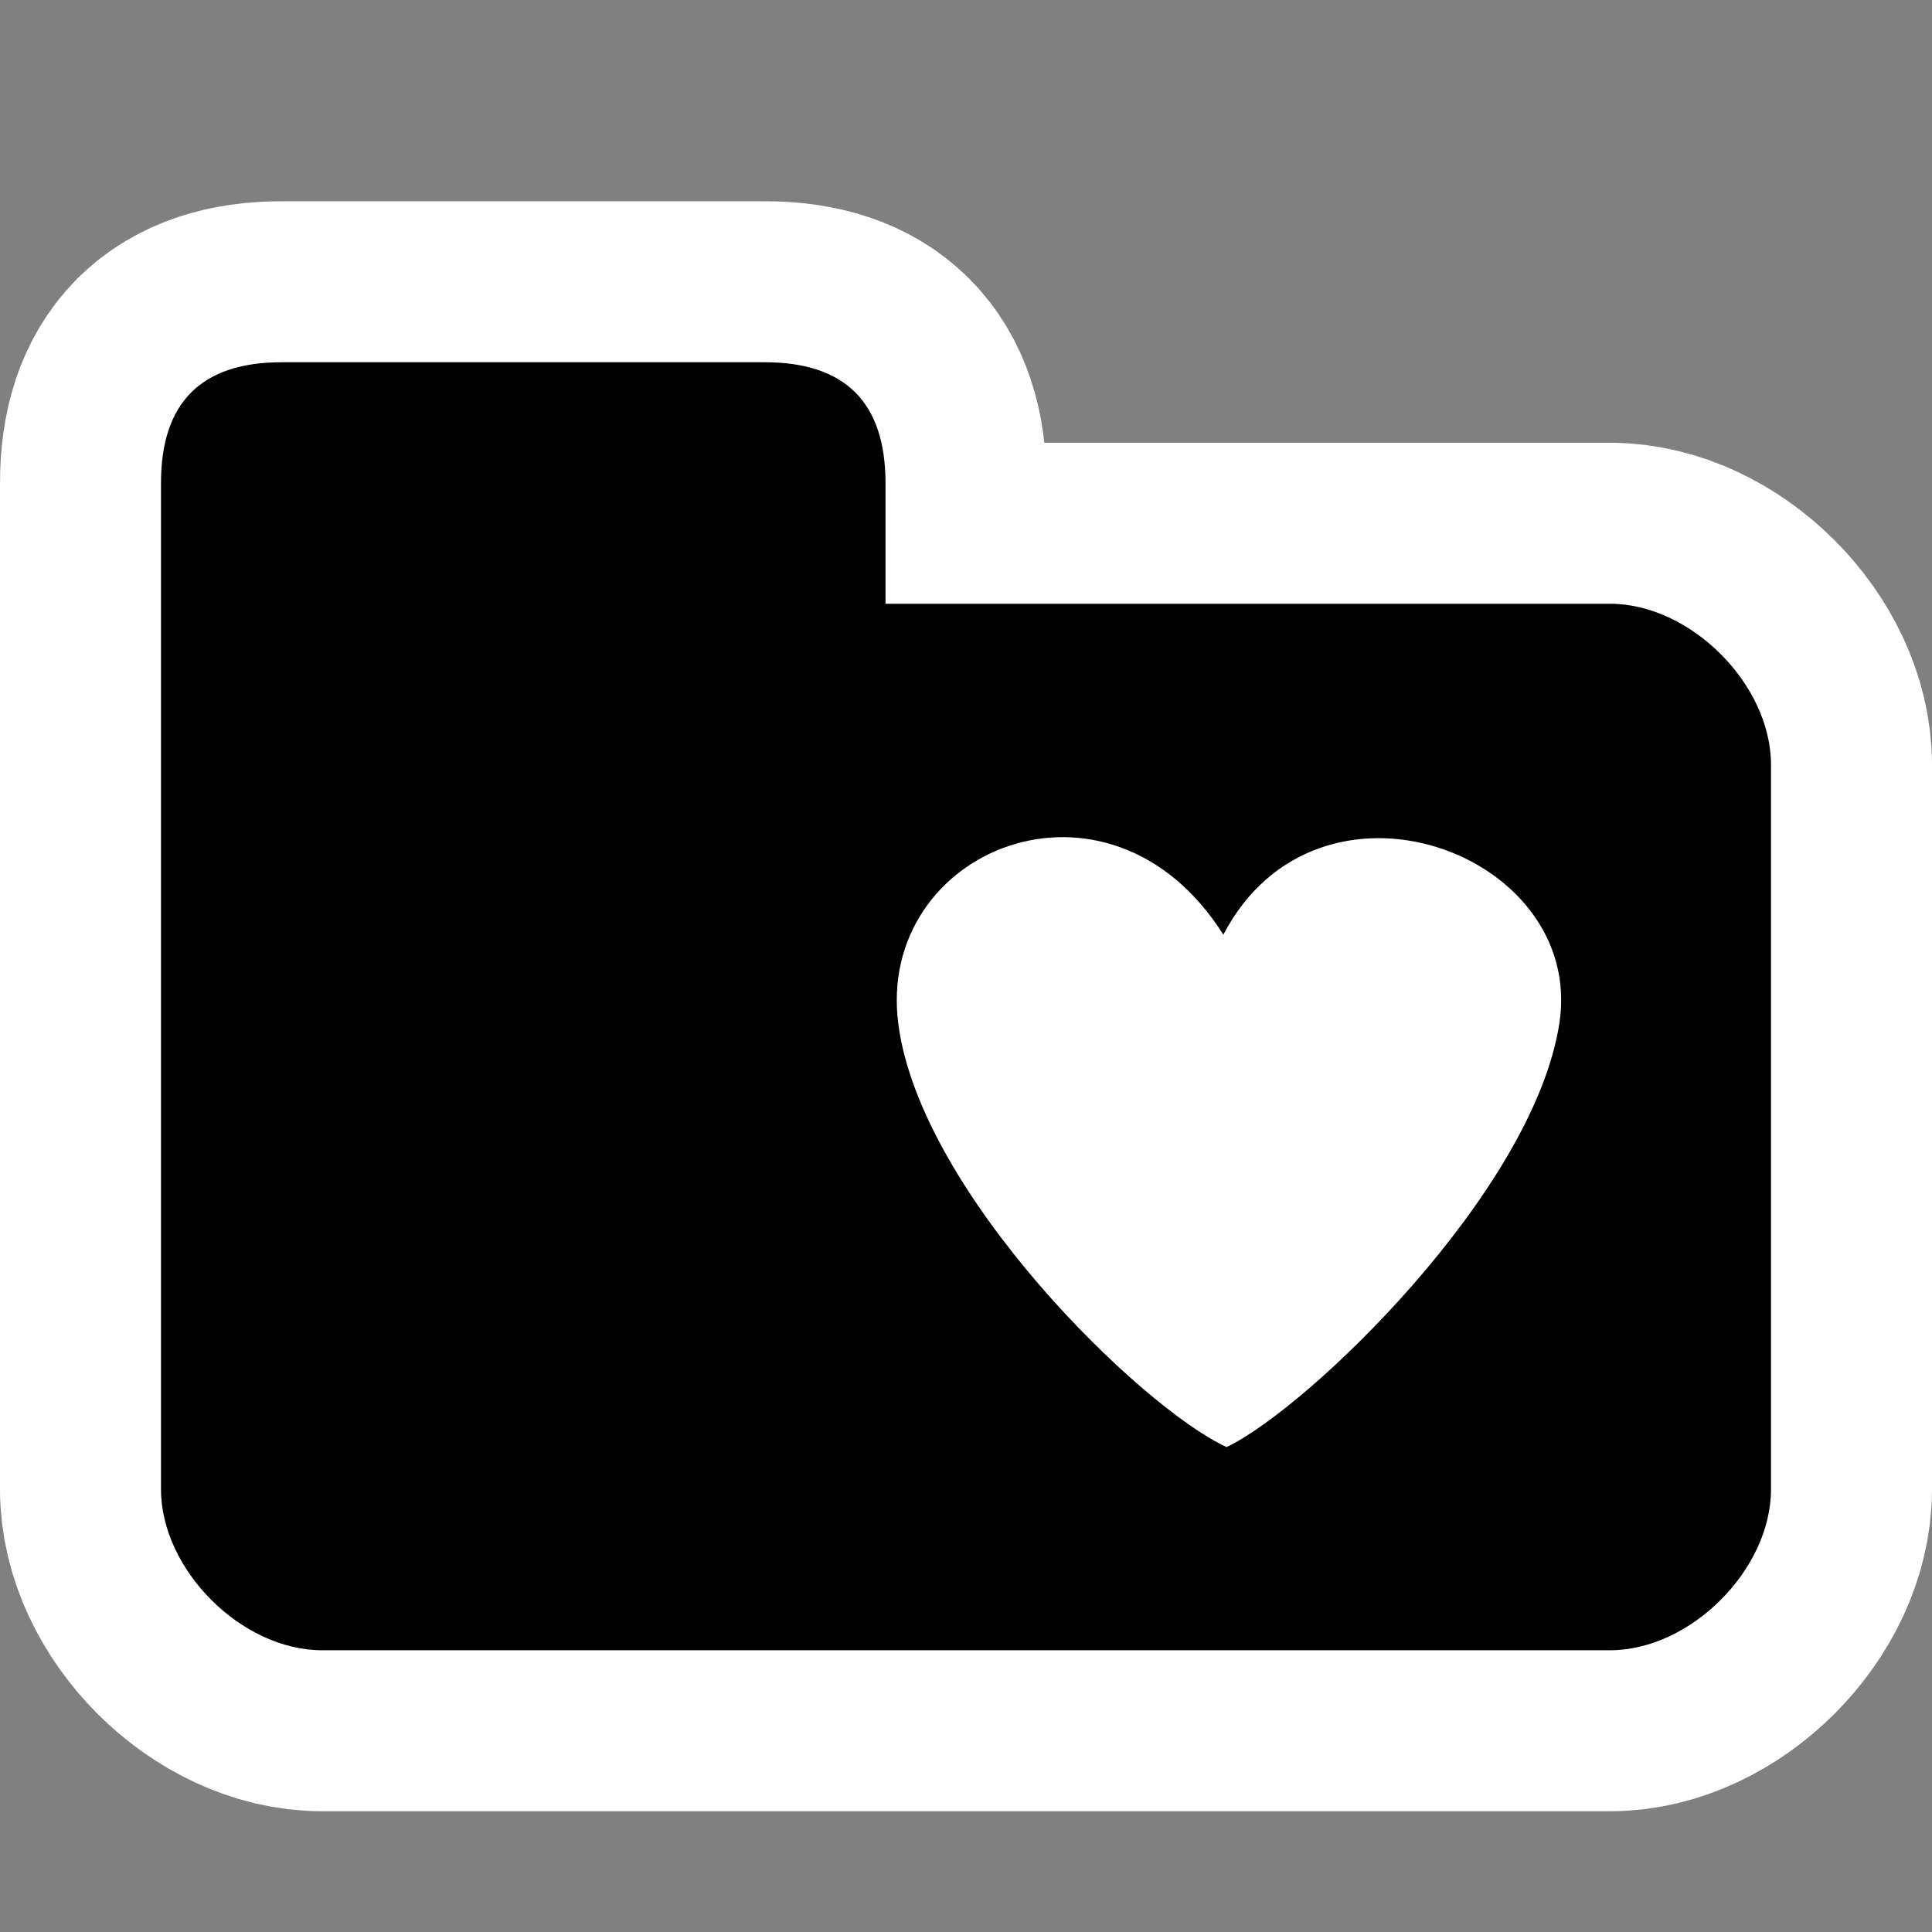 <?xml version="1.0" encoding="UTF-8" standalone="no"?>
<!-- Created with Inkscape (http://www.inkscape.org/) -->

<svg
   xmlns:dc="http://purl.org/dc/elements/1.1/"
   xmlns:cc="http://creativecommons.org/ns#"
   xmlns:rdf="http://www.w3.org/1999/02/22-rdf-syntax-ns#"
   xmlns:svg="http://www.w3.org/2000/svg"
   xmlns="http://www.w3.org/2000/svg"
   xmlns:sodipodi="http://sodipodi.sourceforge.net/DTD/sodipodi-0.dtd"
   xmlns:inkscape="http://www.inkscape.org/namespaces/inkscape"
   version="1.1"
   width="48"
   height="48"
   viewBox="0 0 48 48"
   id="svg1358"
   xml:space="preserve"
   inkscape:version="0.91 r13725"
   sodipodi:docname="folder-favourite.svg"><rect x="0" y="0" width="48" height="48" fill="#808080" stroke="none"/><sodipodi:namedview
     pagecolor="#ffffff"
     bordercolor="#666666"
     borderopacity="1"
     objecttolerance="10"
     gridtolerance="10"
     guidetolerance="10"
     inkscape:pageopacity="0"
     inkscape:pageshadow="2"
     inkscape:window-width="1920"
     inkscape:window-height="1018"
     id="namedview8"
     showgrid="false"
     inkscape:zoom="13.906433"
     inkscape:cx="21.271773"
     inkscape:cy="21.382512"
     inkscape:window-x="0"
     inkscape:window-y="0"
     inkscape:window-maximized="1"
     inkscape:current-layer="layer1" /><defs
     id="defs9" /><path
     inkscape:connector-curvature="0"
     style="stroke:#ffffff;stroke-width:8;stroke-miterlimit:4;stroke-opacity:1;stroke-dasharray:none"
     id="path3753"
     d="M 7,9 C 5,9 4,10 4,12 v 25 c 0,2 2,4 4,4 h 32 c 2,0 4,-2 4,-4 V 19 c 0,-2 -2,-4 -4,-4 H 22 v -3 c 0,-2 -1,-3 -3,-3 H 7 z" /><path
     d="M 7,9 C 5,9 4,10 4,12 v 25 c 0,2 2,4 4,4 h 32 c 2,0 4,-2 4,-4 V 19 c 0,-2 -2,-4 -4,-4 H 22 v -3 c 0,-2 -1,-3 -3,-3 H 7 z"
     id="path1365"
     style="stroke:none"
     inkscape:connector-curvature="0" /><rect
     width="51"
     height="51"
     x="-1.75"
     y="0.153"
     id="rect4762"
     style="fill:none" /><g
     id="layer1"
     transform="matrix(0.36,0,0,0.36,24.407,19.829)"><rect
       id="rect3312"
       style="fill:none"
       height="48"
       width="48"
       y="0"
       x="0" /><rect
       id="rect4040"
       style="fill-rule:evenodd"
       ry="2.82"
       height="40"
       width="34"
       y="4"
       x="7" /><path
       inkscape:connector-curvature="0"
       id="path5496"
       sodipodi:nodetypes="czczc"
       style="fill:#ffffff;fill-rule:evenodd"
       d="M 16.629,9.426 C 23.142,-3.05 41.611,3.737 39.823,15.516 38.051,27.185 22.368,42.189 16.852,44.785 10.962,42.078 -4.247,27.277 -5.796,15.627 -7.41,3.51 8.748,-3.086 16.629,9.426 Z" /></g></svg>
